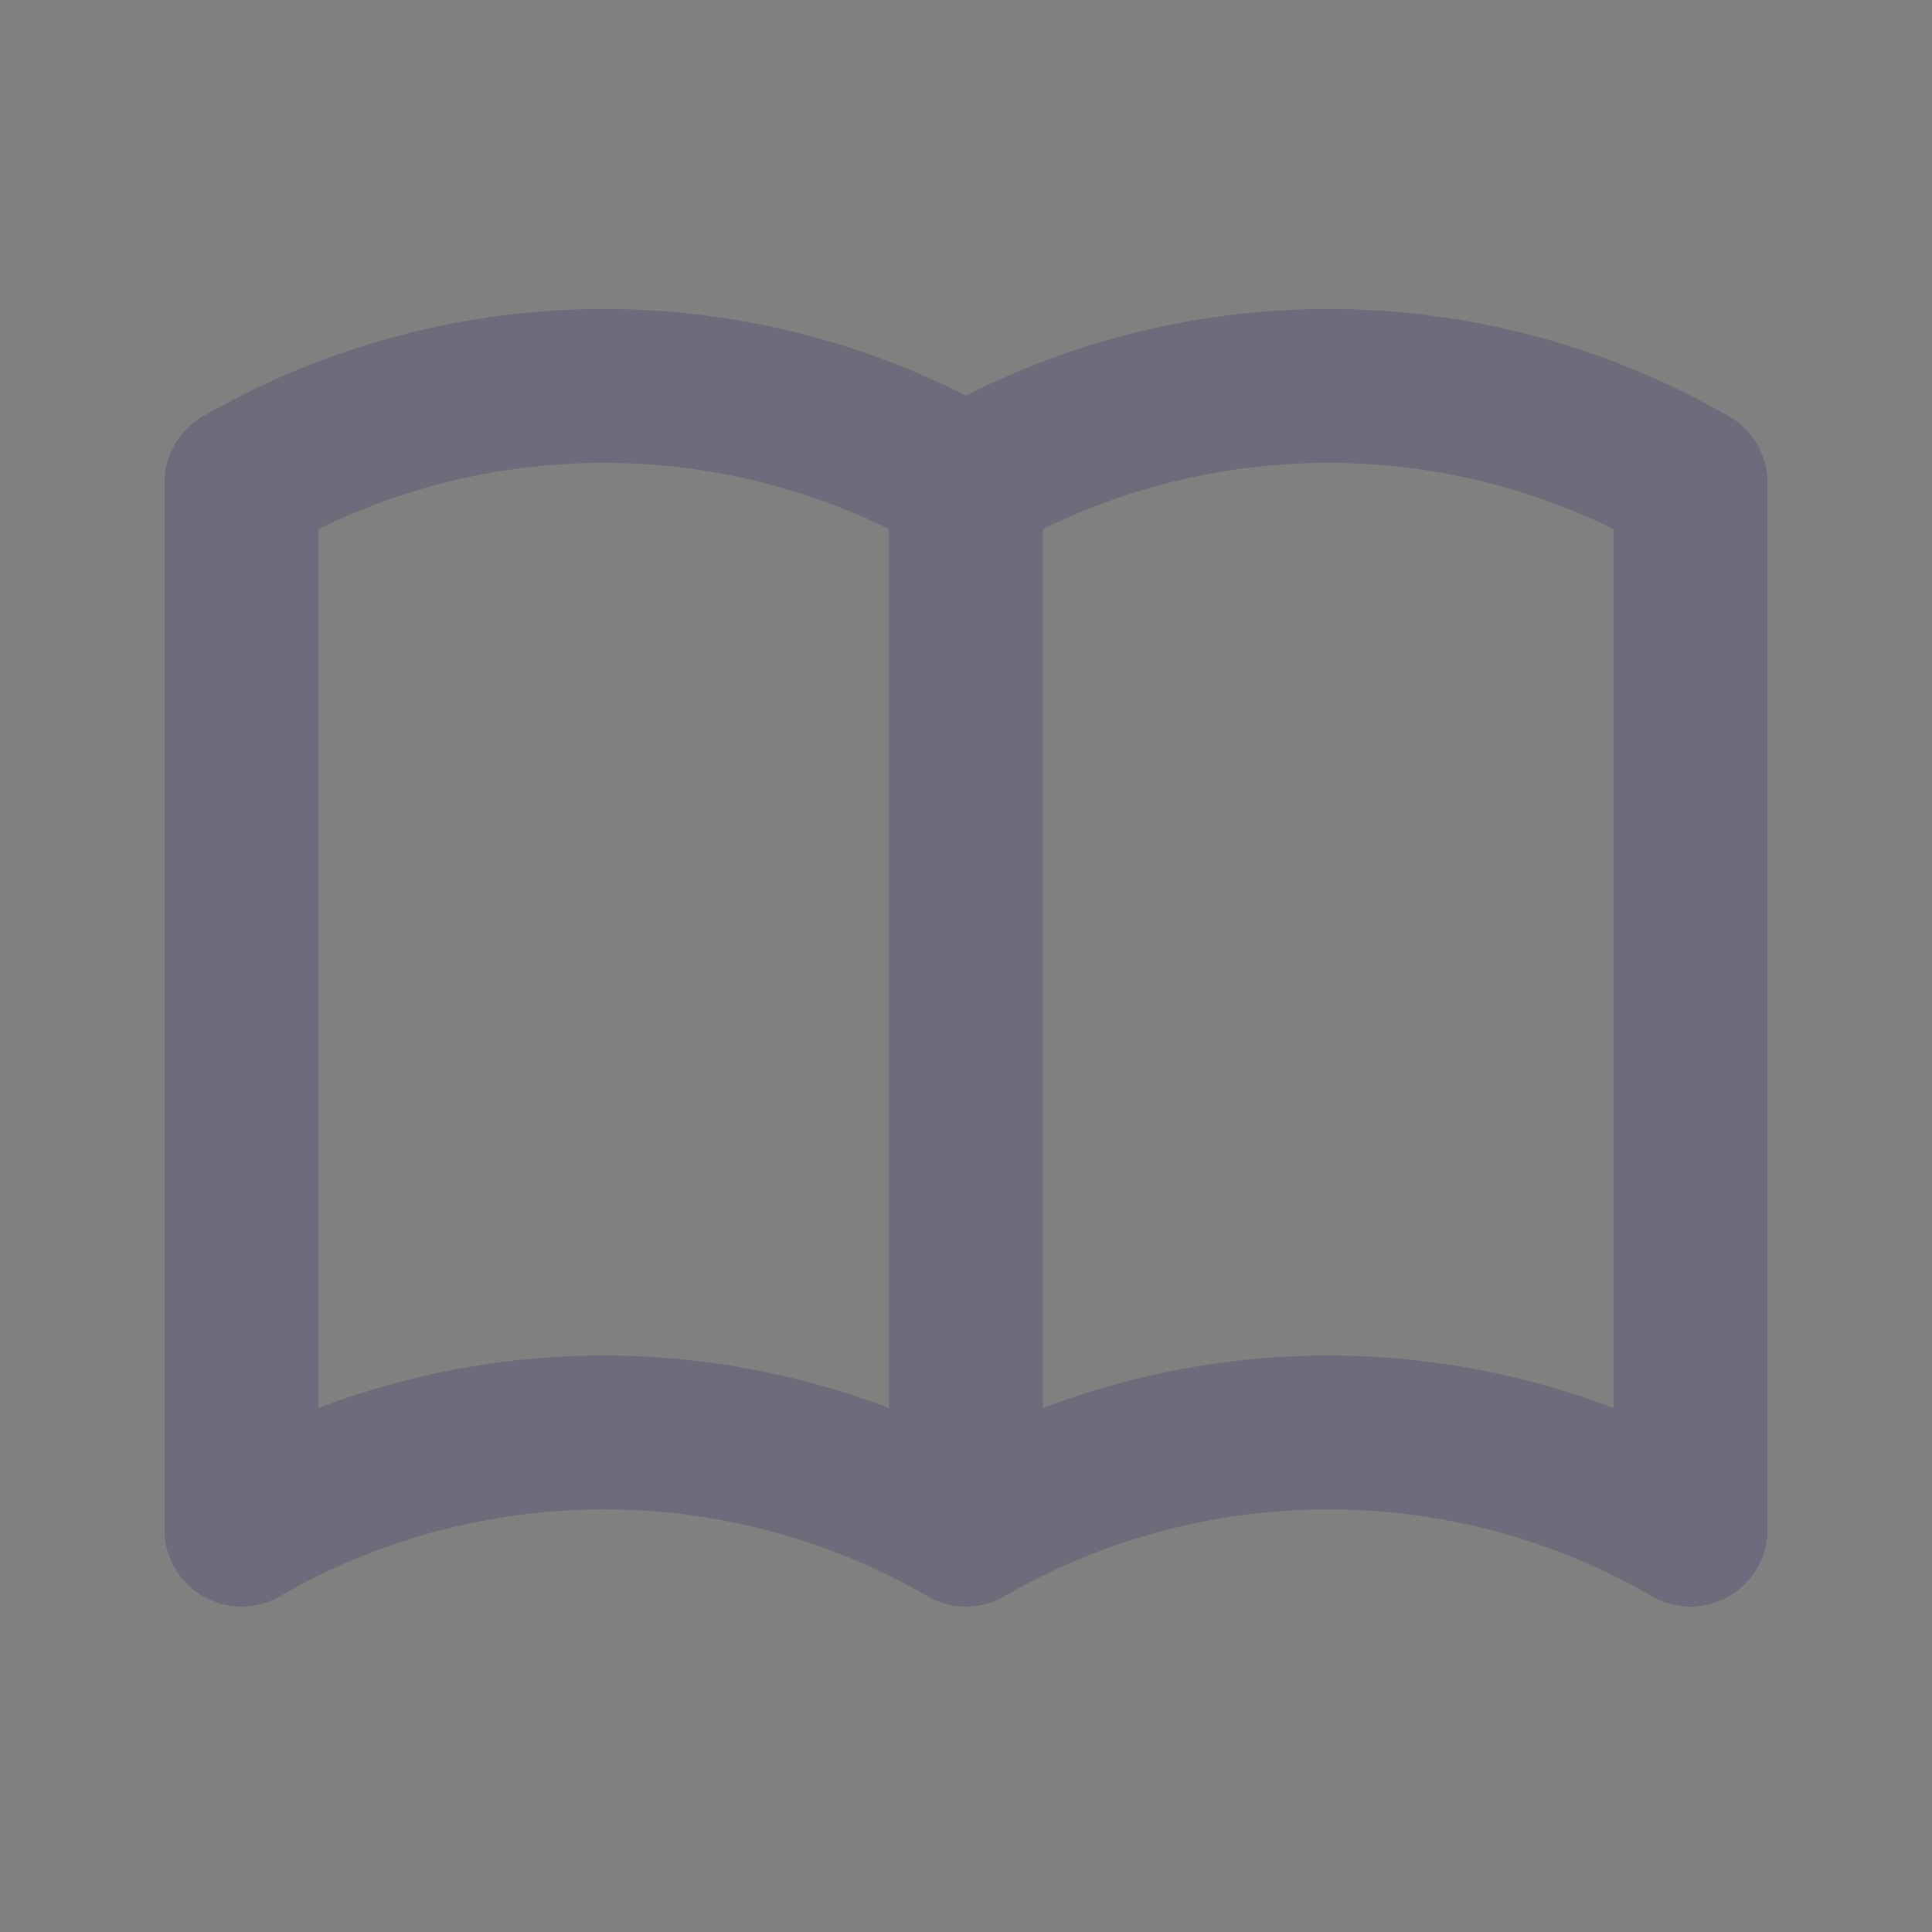 <svg width="22" height="22" viewBox="0 0 22 22" fill="none" xmlns="http://www.w3.org/2000/svg">
<rect x="0" y="0" width="22" height="22" fill="#808080" stroke="none"/>
<path d="M2.75 17.417C5.303 15.943 8.447 15.943 11 17.417C13.553 15.943 16.697 15.943 19.25 17.417" stroke="#4B465C" stroke-width="1.75" stroke-linecap="round" stroke-linejoin="round"/>
<path d="M2.75 17.417C5.303 15.943 8.447 15.943 11 17.417C13.553 15.943 16.697 15.943 19.25 17.417" stroke="white" stroke-opacity="0.2" stroke-width="1.75" stroke-linecap="round" stroke-linejoin="round"/>
<path d="M2.75 5.5C5.303 4.026 8.447 4.026 11 5.5C13.553 4.026 16.697 4.026 19.25 5.5" stroke="#4B465C" stroke-width="1.75" stroke-linecap="round" stroke-linejoin="round"/>
<path d="M2.75 5.5C5.303 4.026 8.447 4.026 11 5.5C13.553 4.026 16.697 4.026 19.25 5.5" stroke="white" stroke-opacity="0.2" stroke-width="1.75" stroke-linecap="round" stroke-linejoin="round"/>
<path d="M2.75 5.5V17.417" stroke="#4B465C" stroke-width="1.75" stroke-linecap="round" stroke-linejoin="round"/>
<path d="M2.75 5.5V17.417" stroke="white" stroke-opacity="0.2" stroke-width="1.75" stroke-linecap="round" stroke-linejoin="round"/>
<path d="M11 5.5V17.417" stroke="#4B465C" stroke-width="1.75" stroke-linecap="round" stroke-linejoin="round"/>
<path d="M11 5.5V17.417" stroke="white" stroke-opacity="0.2" stroke-width="1.75" stroke-linecap="round" stroke-linejoin="round"/>
<path d="M19.25 5.5V17.417" stroke="#4B465C" stroke-width="1.75" stroke-linecap="round" stroke-linejoin="round"/>
<path d="M19.25 5.5V17.417" stroke="white" stroke-opacity="0.2" stroke-width="1.75" stroke-linecap="round" stroke-linejoin="round"/>
</svg>
